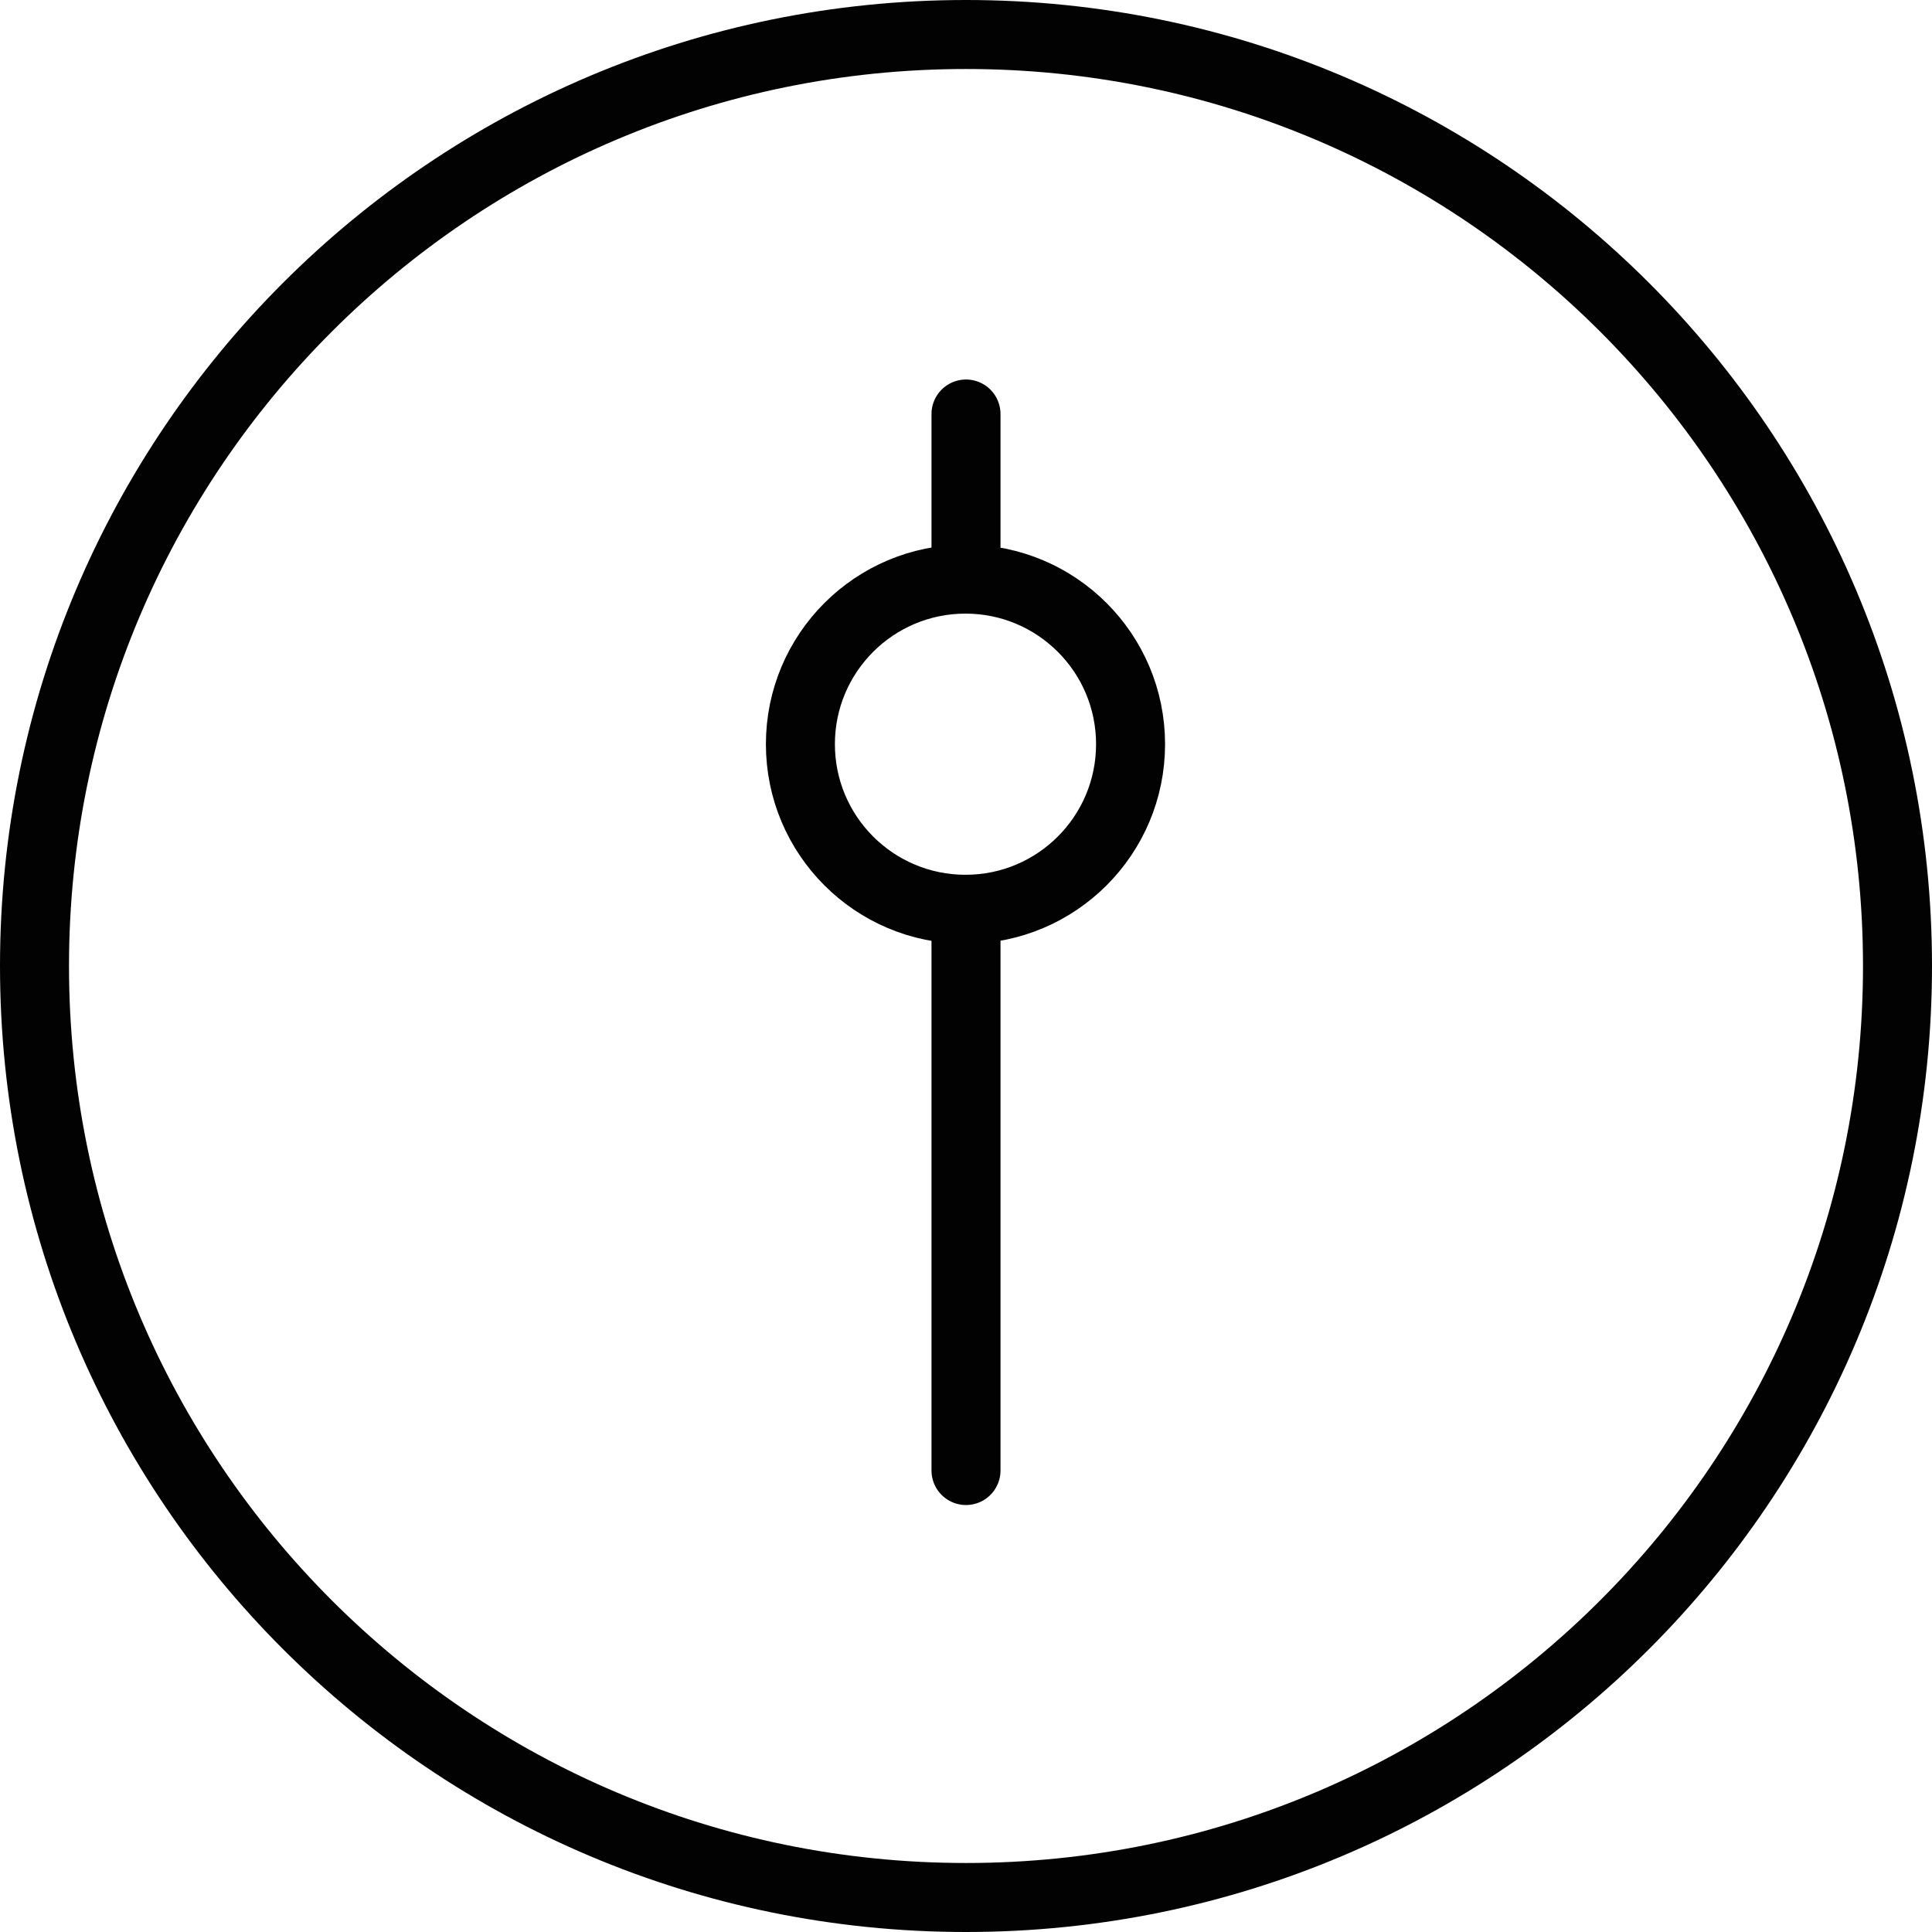 <svg width="28" height="28" viewBox="0 0 28 28" fill="none" xmlns="http://www.w3.org/2000/svg">
<g clip-path="url(#clip0_13_267)">
<path d="M14 8.393V6M14 21.312V13.178" stroke="#020202" stroke-linecap="round" stroke-linejoin="round"/>
<path d="M13.993 13.178C15.314 13.178 16.385 12.107 16.385 10.785C16.385 9.464 15.314 8.393 13.993 8.393C12.671 8.393 11.6 9.464 11.6 10.785C11.6 12.107 12.671 13.178 13.993 13.178Z" stroke="#020202" stroke-linecap="round" stroke-linejoin="round"/>
<path d="M14 0.5C21.456 0.5 27.5 6.544 27.5 14C27.5 21.456 21.456 27.5 14 27.5C6.544 27.5 0.5 21.456 0.5 14C0.5 6.544 6.544 0.5 14 0.5Z" stroke="#020202"/>
</g>
<defs>
<clipPath id="clip0_13_267">
<rect width="28" height="28" fill="white"/>
</clipPath>
</defs>
</svg>
